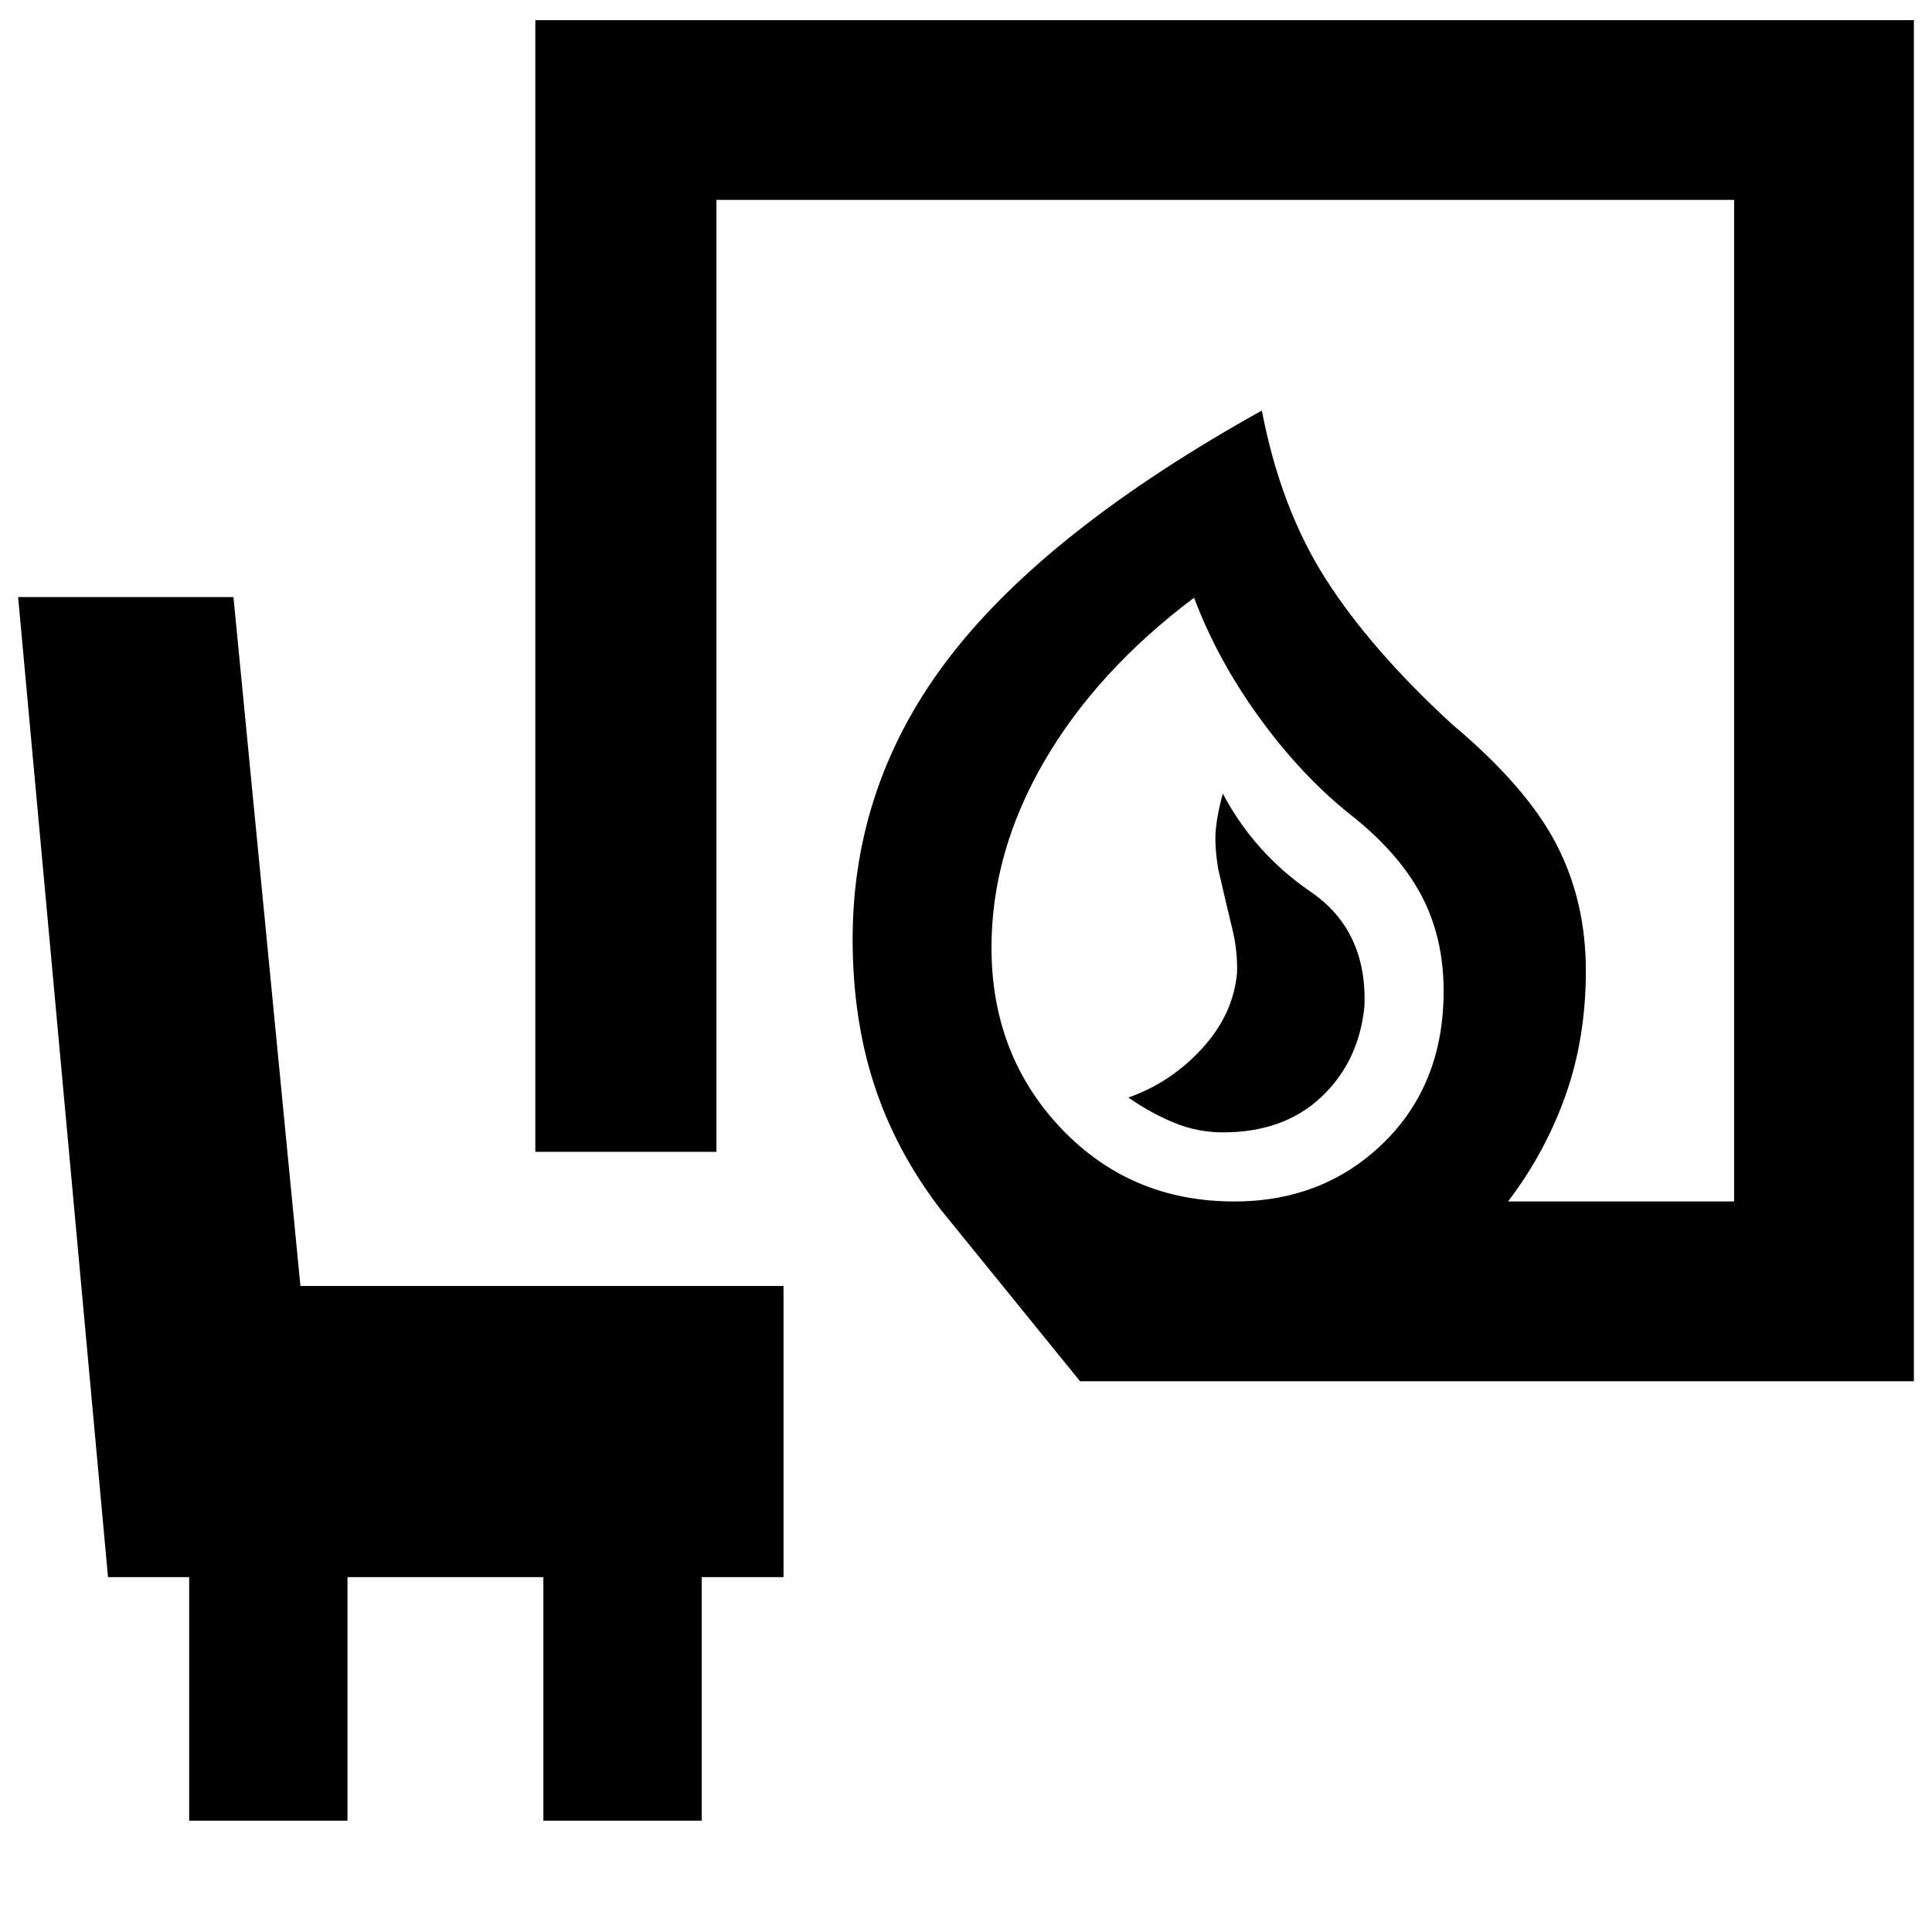 <svg xmlns="http://www.w3.org/2000/svg" height="40" viewBox="0 -960 960 960" width="40"><path d="M607.63-397.33q30.37 0 49.04-17.67 18.66-17.68 21.33-45.16 1.33-37.51-26.67-56.67-28-19.17-43.73-48.84-2.6 9.34-3.43 17.34-.84 8 1.16 20.2 4.34 18.8 7 29.69 2.67 10.89 2.34 22.06-1.95 20.6-17.47 37.49-15.53 16.89-36.53 24.25 10.98 7.64 22.63 12.47 11.65 4.84 24.33 4.84Zm5.63 34.33q44.41 0 74.24-29.16t29.83-75.41q0-26.95-11.33-48.02-11.33-21.08-35.33-39.91-24-19.17-44.84-47.83Q605-632 593.33-663q-48.33 36.33-74.5 81.4-26.16 45.07-26.16 92.41 0 53.33 34.5 89.76Q561.67-363 613.26-363Zm-76.59 89.33-69.52-85.65q-22.15-29.01-32.82-61.85-10.66-32.83-10.66-72.16 0-77.96 48.66-140.81Q521-697 627-756q9.33 48.67 31.83 83.83Q681.33-637 721.67-600q36.66 30.79 51.5 59.16Q788-512.46 788-477.67q0 33.67-10.17 62.17-10.16 28.5-28.5 52.5h112.34v-497.67H356v473h-90V-950h685v676.33H536.67ZM612.33-363ZM94-55.33v-121H53.67L9-663.33h107L149.28-321h240.05v144.67h-40.66v121H270v-121h-97.33v121H94Z"/></svg>